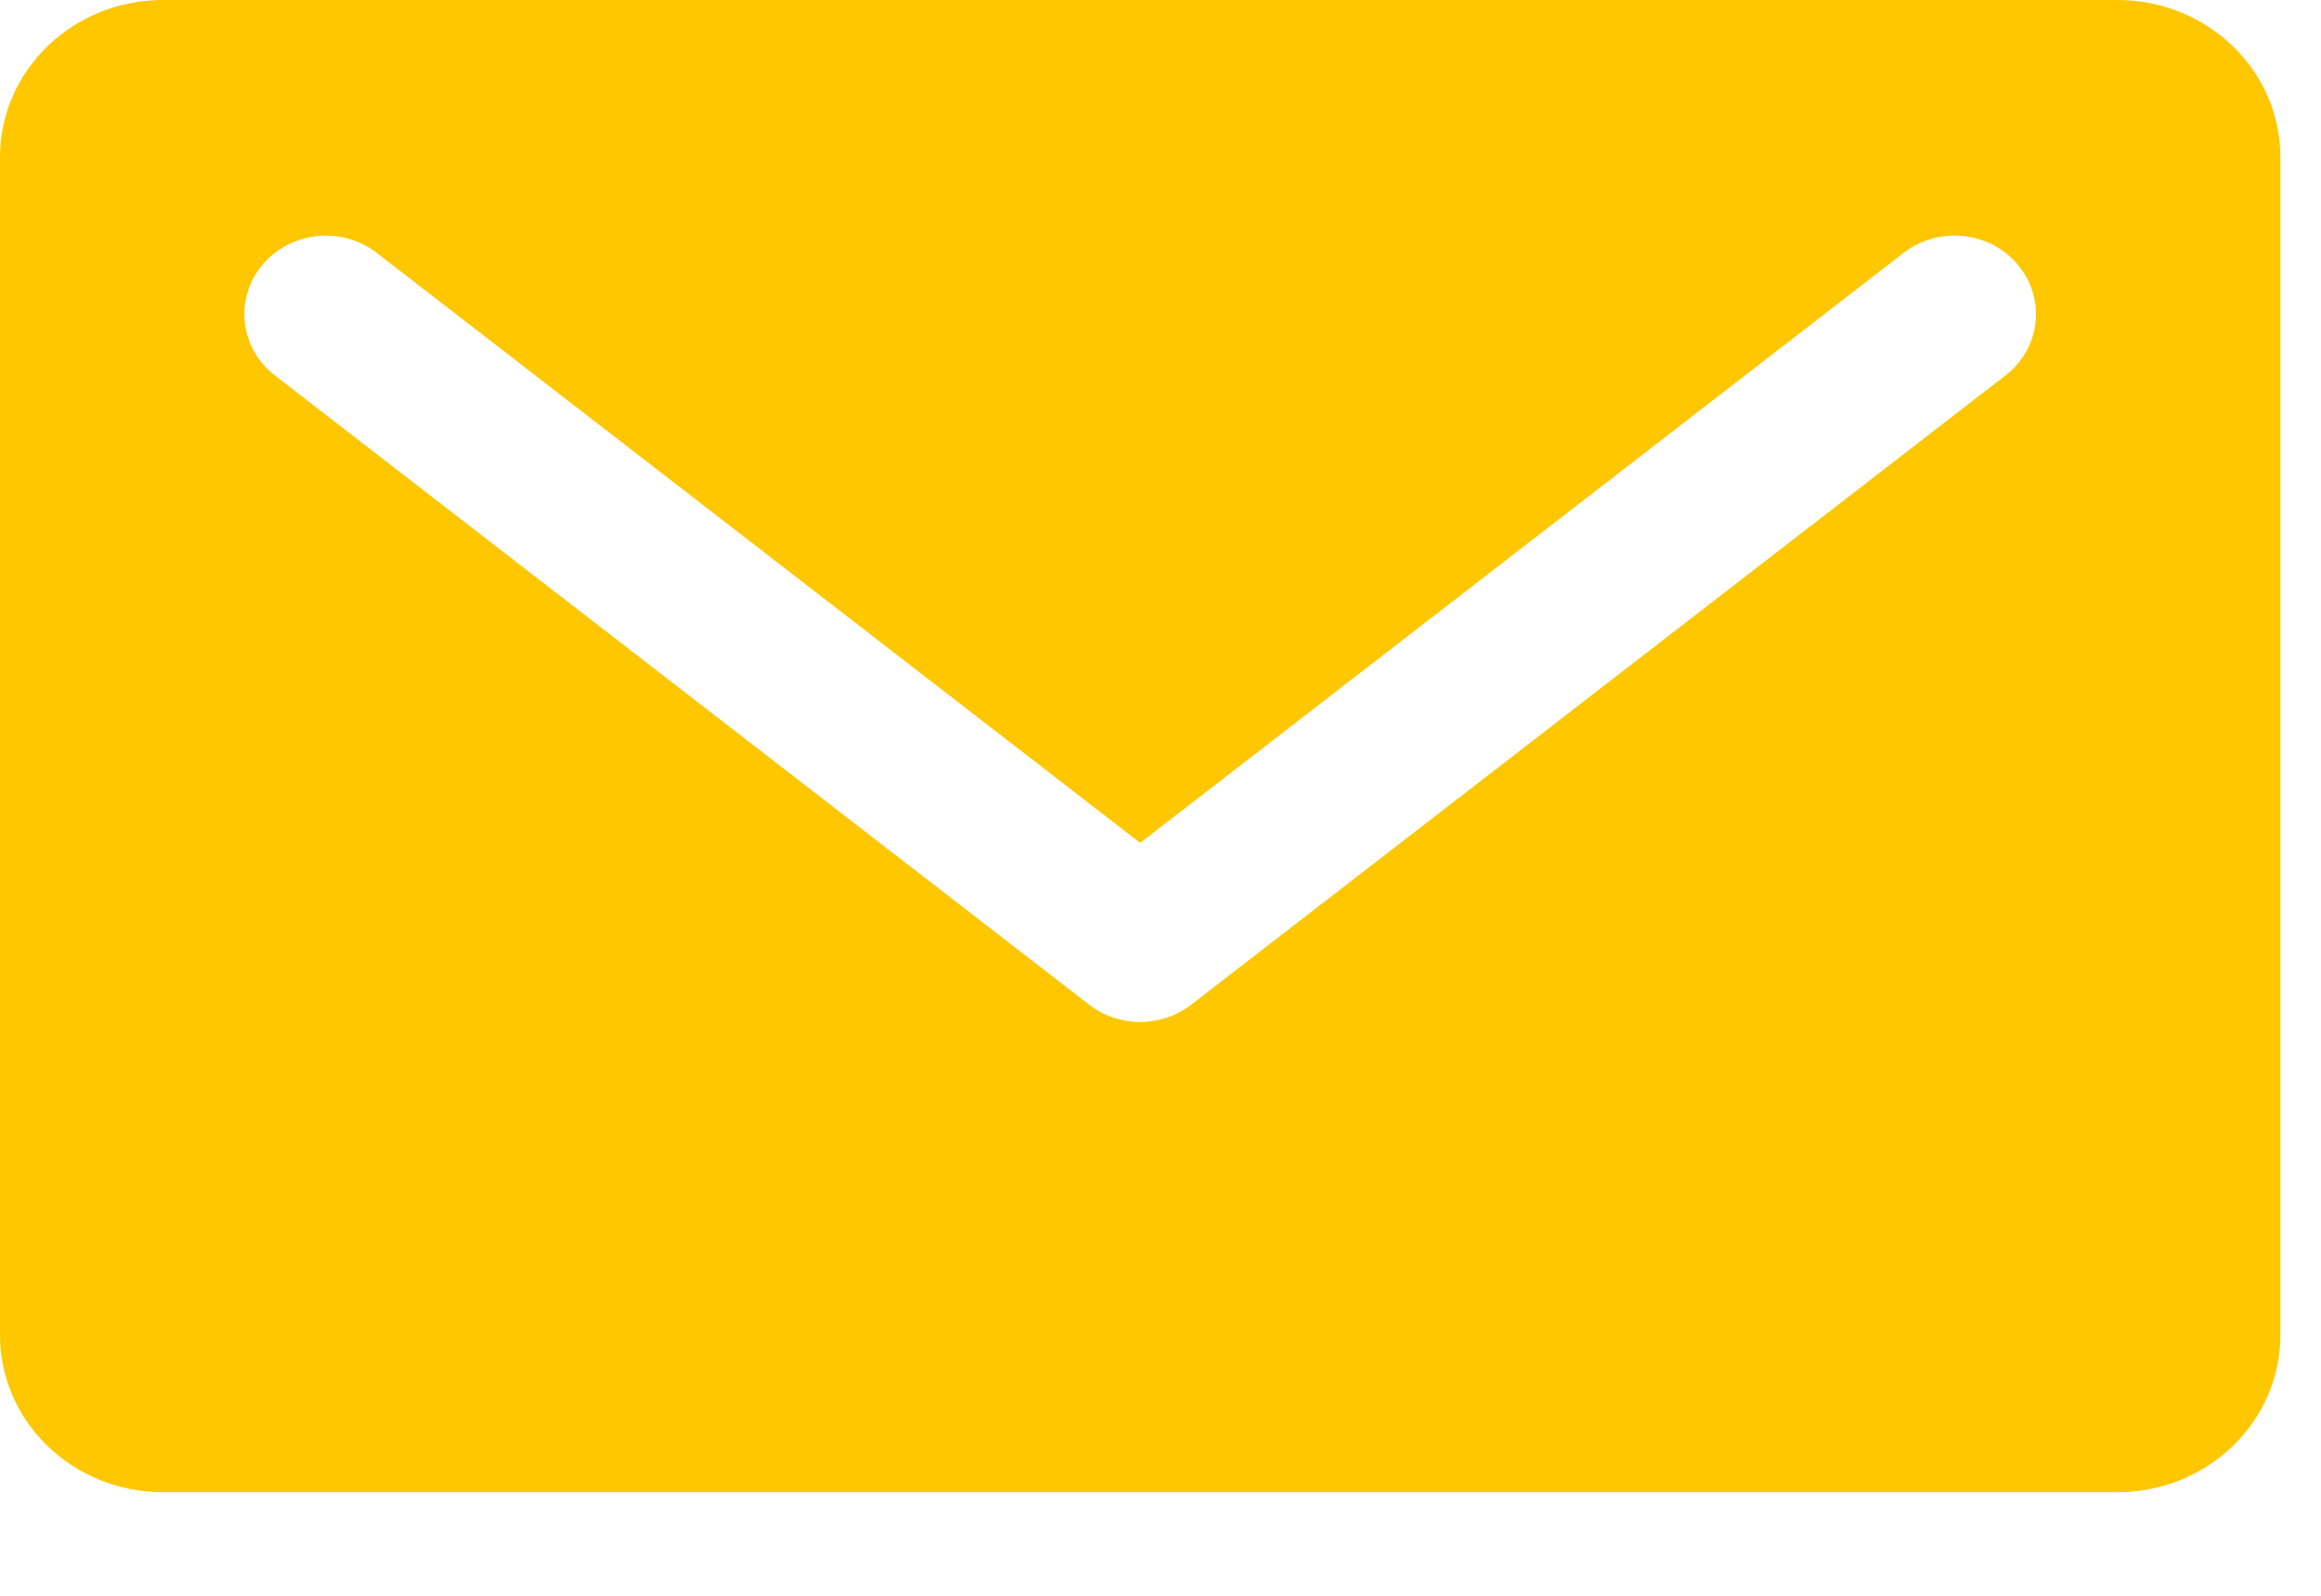 <svg width="16" height="11" viewBox="0 0 16 11" fill="none" xmlns="http://www.w3.org/2000/svg">
<path fill-rule="evenodd" clip-rule="evenodd" d="M13.825 2.588L8.211 6.926C8.108 7.005 7.984 7.045 7.86 7.045C7.736 7.045 7.611 7.005 7.509 6.926L1.895 2.588C1.653 2.401 1.614 2.06 1.808 1.827C2.002 1.594 2.356 1.556 2.597 1.743L7.86 5.81L13.123 1.743C13.365 1.556 13.718 1.593 13.912 1.827C14.106 2.06 14.067 2.401 13.825 2.588ZM14.597 0H1.123C0.503 0 0 0.485 0 1.083V9.203C0 9.801 0.503 10.286 1.123 10.286H14.597C15.217 10.286 15.72 9.801 15.72 9.203V1.083C15.72 0.485 15.217 0 14.597 0Z" fill="#FFC700"/>
</svg>
